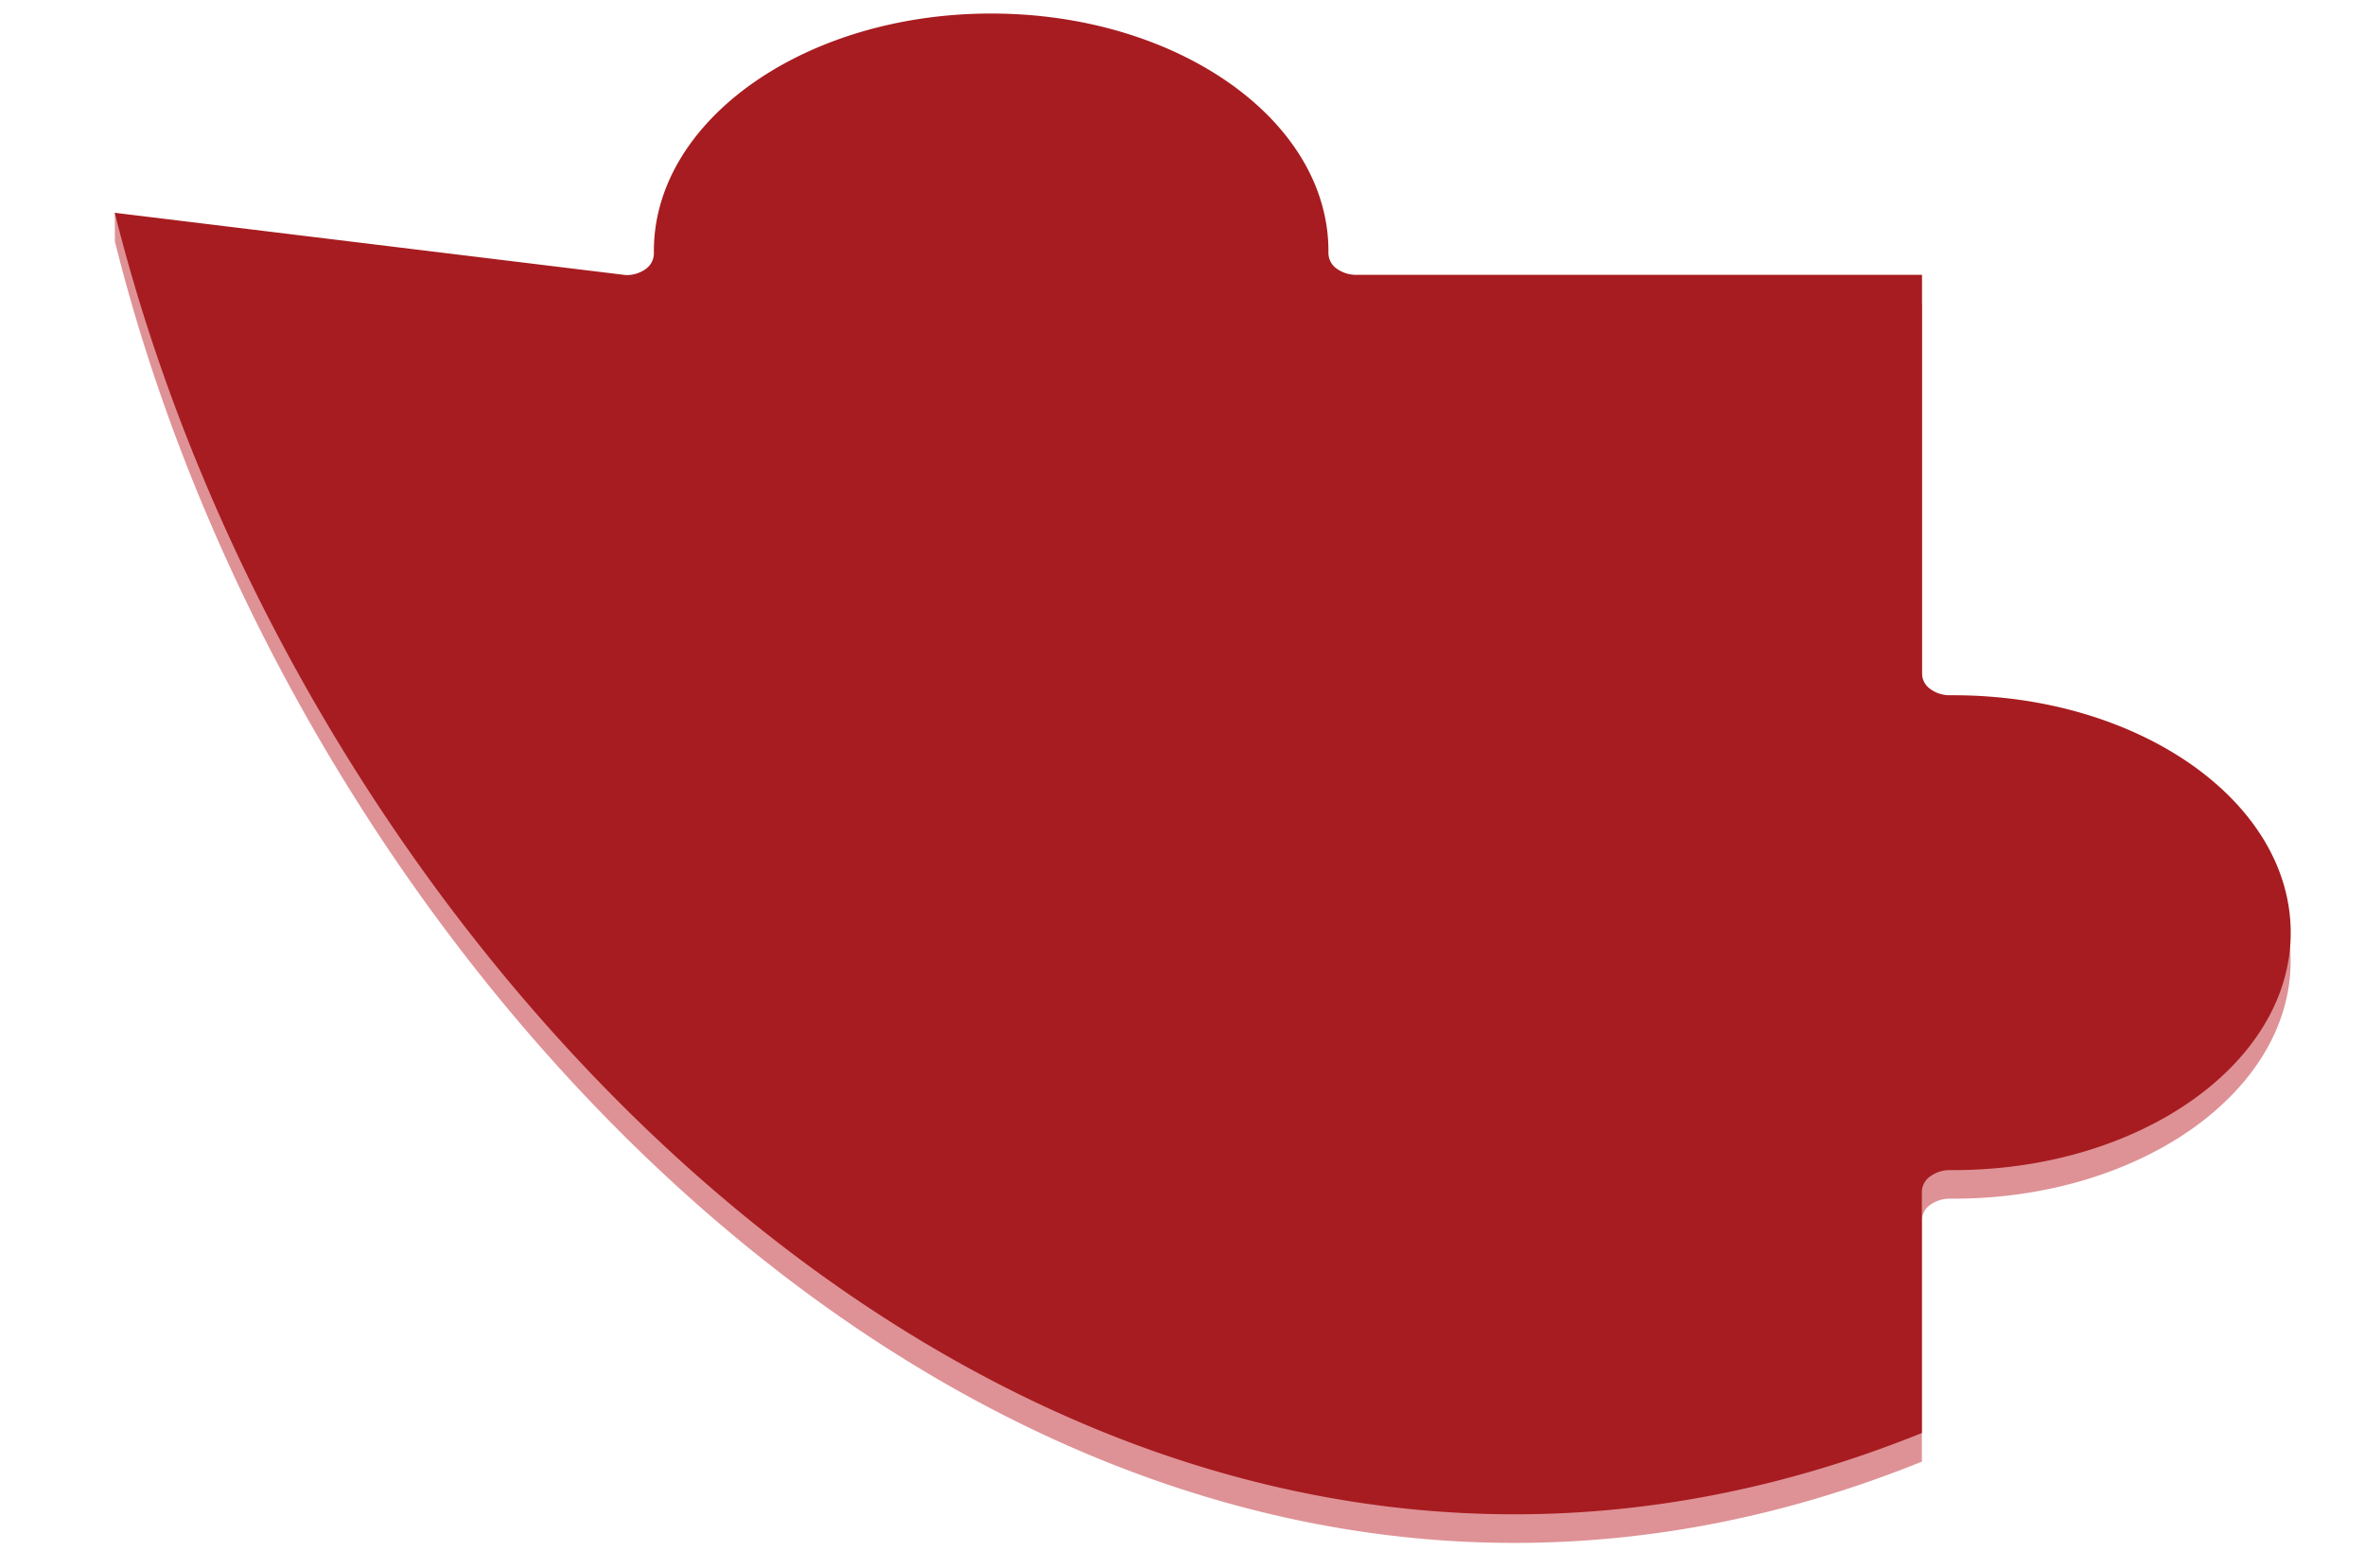 <svg xmlns="http://www.w3.org/2000/svg" viewBox="0 0 475 315">
  <title>_</title>
  <g>
    <path d="M392.36,145.44a6.4,6.4,0,0,1-.64,0,6.62,6.62,0,0,1-4-1.25,3.88,3.88,0,0,1-1.67-3.06V61H272.44a6.65,6.65,0,0,1-4-1.28,3.85,3.85,0,0,1-1.63-3.08,4.55,4.55,0,0,1,0-.52c-.07-26.27-30.43-47.62-67.74-47.62s-67.67,21.35-67.74,47.62c0,.2,0,.37,0,.54a3.89,3.89,0,0,1-1.64,3.07,6.69,6.69,0,0,1-4,1.27L28.27,48.49V44.63l-5.2-1.87v5.73h0C61.84,204.15,217.18,361.84,386,293.65V245.13a3.88,3.88,0,0,1,1.67-3.06,6.67,6.67,0,0,1,4-1.25c.23,0,.46,0,.68,0,37.32,0,67.71-21.4,67.71-47.7S429.71,145.44,392.36,145.44Z" fill="#bf272e" opacity="0.5"/>
    <path d="M387.69,236.33a6.67,6.67,0,0,1,4-1.25l.68,0c37.32,0,67.71-21.4,67.71-47.7s-30.39-47.7-67.74-47.7l-.64,0a6.55,6.55,0,0,1-4-1.25,3.88,3.88,0,0,1-1.67-3.06V55.22H272.44a6.71,6.71,0,0,1-4-1.27,3.85,3.85,0,0,1-1.63-3.08,4.73,4.73,0,0,1,0-.53c-.07-26.27-30.43-47.62-67.74-47.62s-67.67,21.35-67.74,47.62c0,.2,0,.37,0,.54A3.87,3.87,0,0,1,129.75,54a6.62,6.62,0,0,1-4,1.27L23.05,42.75C61.84,198.41,217.18,356.1,386,287.9V239.39A3.88,3.88,0,0,1,387.69,236.33Z" fill="#a71c20"/>
  </g>
</svg>
